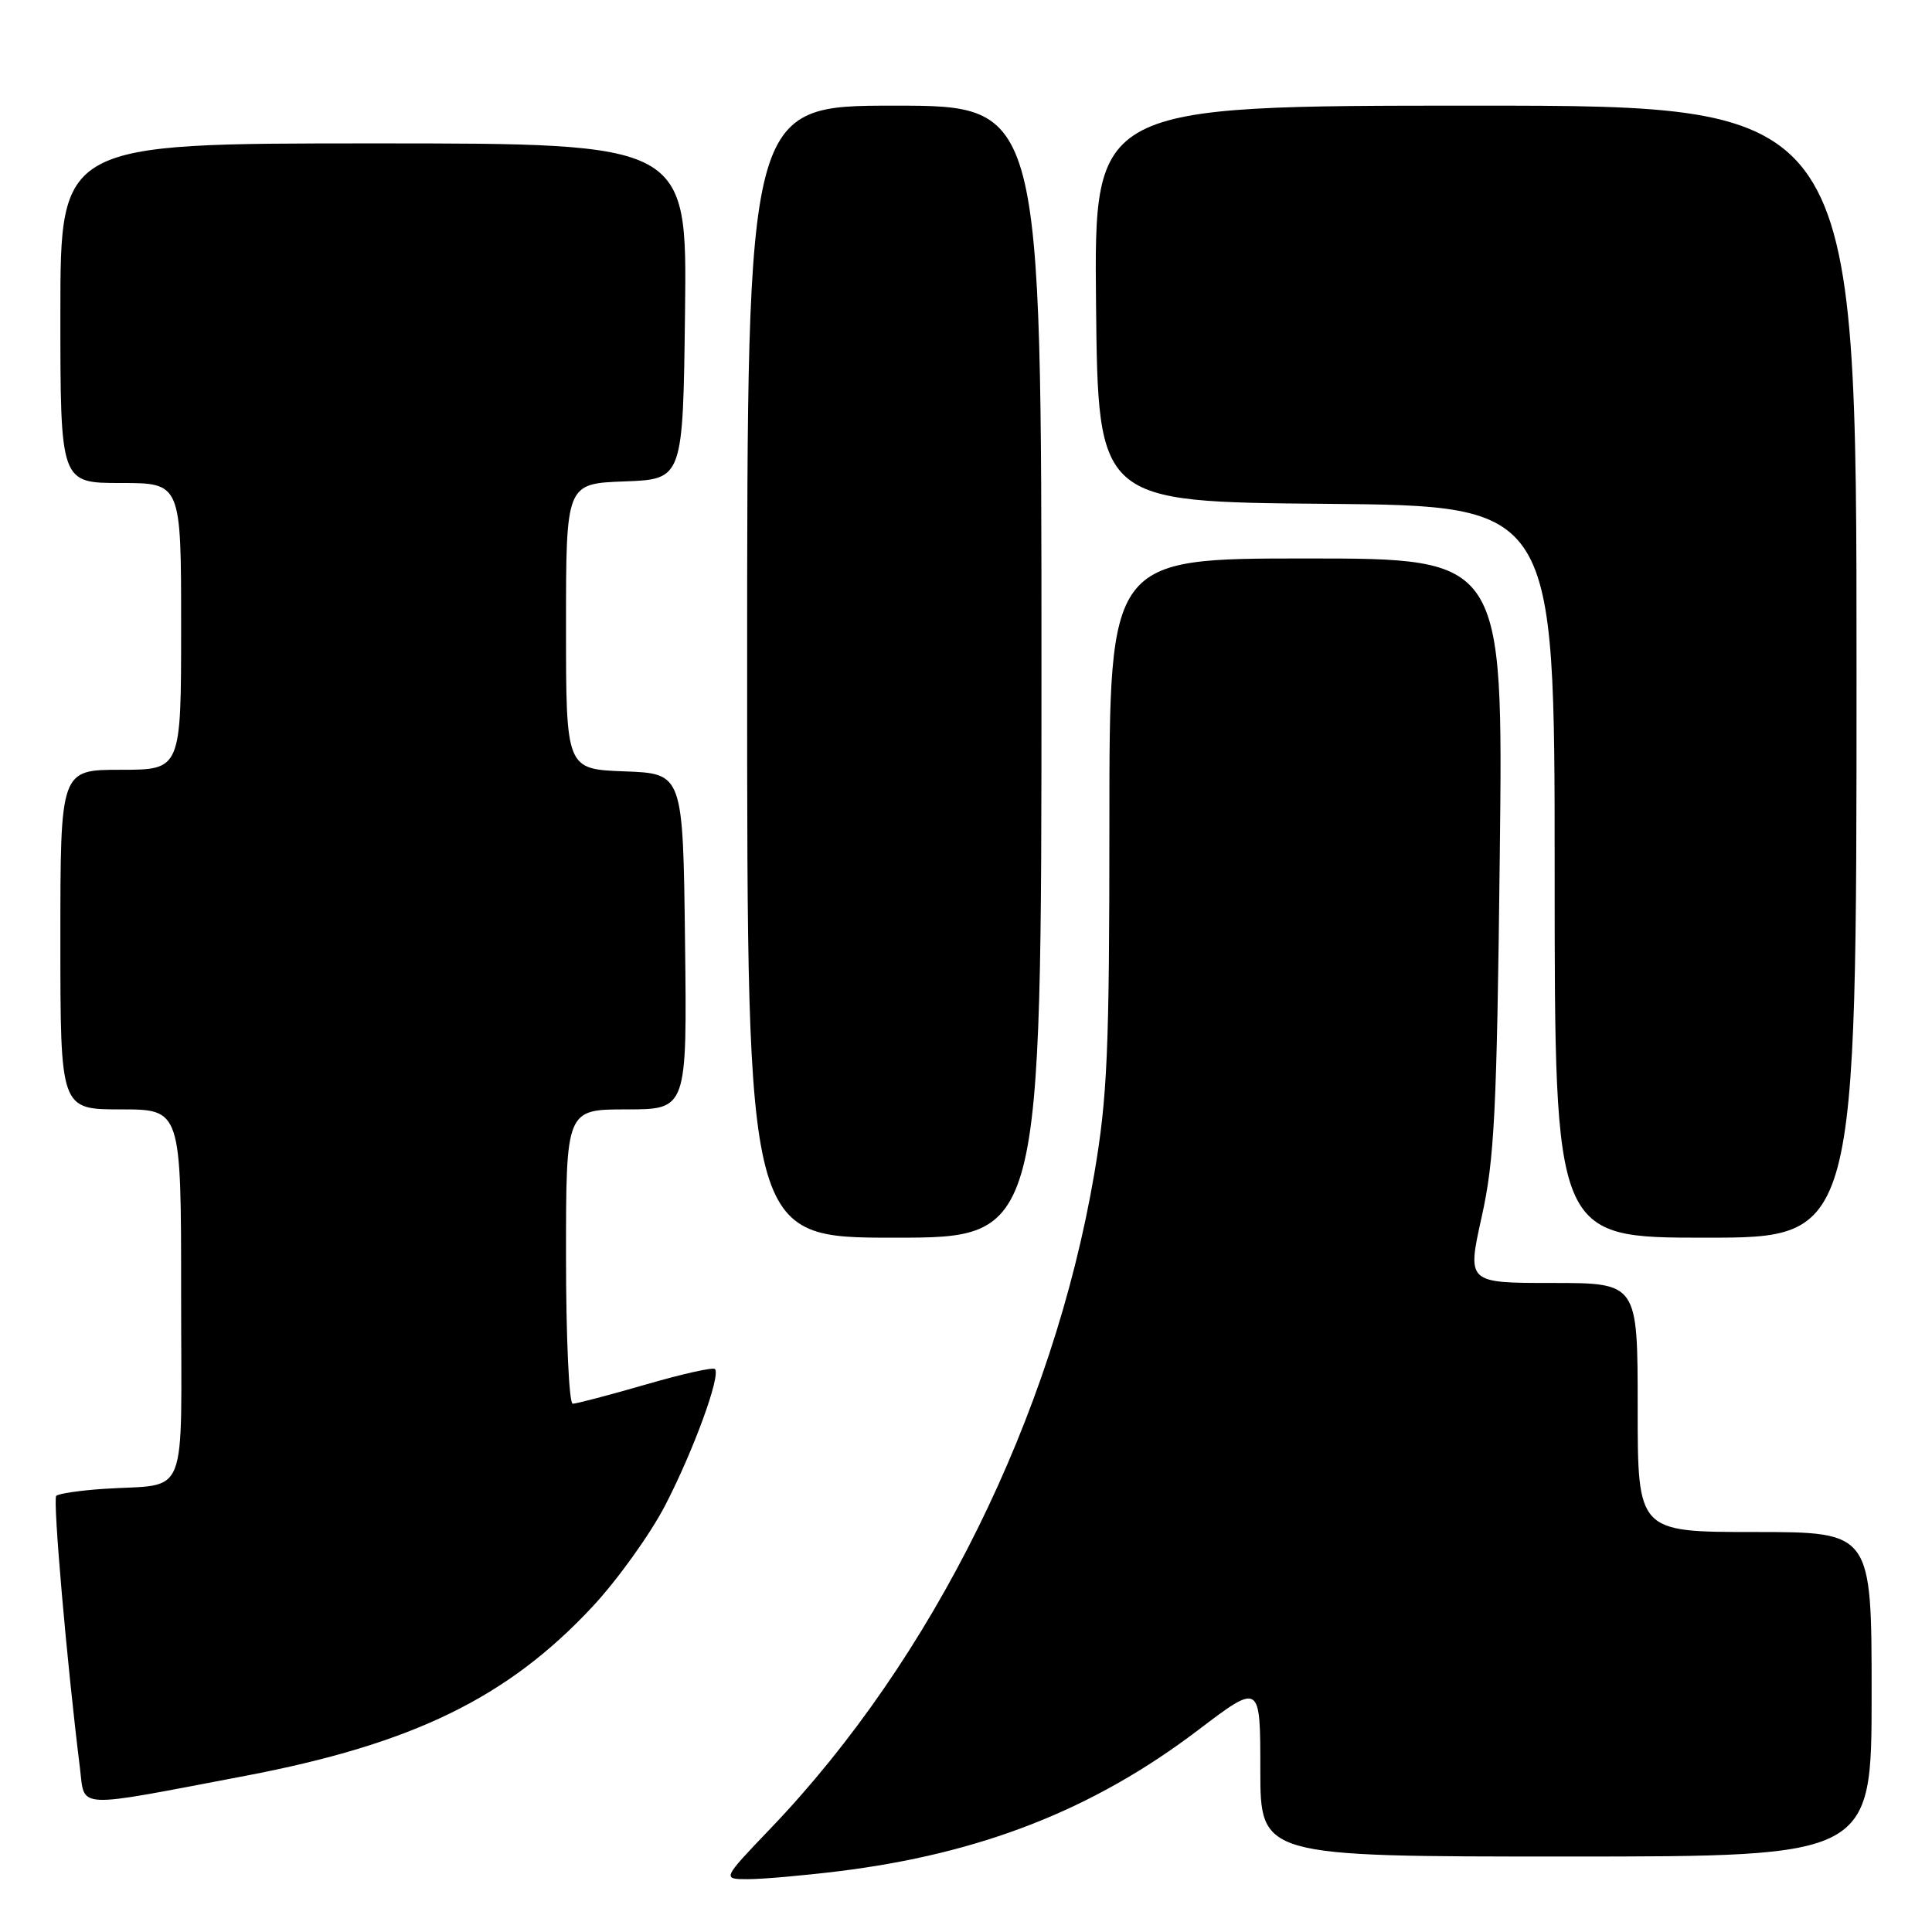 <?xml version="1.0" encoding="UTF-8" standalone="no"?>
<!DOCTYPE svg PUBLIC "-//W3C//DTD SVG 1.1//EN" "http://www.w3.org/Graphics/SVG/1.1/DTD/svg11.dtd" >
<svg xmlns="http://www.w3.org/2000/svg" xmlns:xlink="http://www.w3.org/1999/xlink" version="1.1" viewBox="0 0 256 256">
 <g >
 <path fill="currentColor"
d=" M 111.03 247.96 C 129.95 245.64 144.89 239.78 158.75 229.25 C 167.00 222.99 167.00 222.99 167.00 234.49 C 167.00 246.00 167.00 246.00 207.50 246.00 C 248.00 246.00 248.00 246.00 248.00 224.50 C 248.00 203.00 248.00 203.00 232.50 203.00 C 217.00 203.00 217.00 203.00 217.00 186.50 C 217.00 170.00 217.00 170.00 205.69 170.00 C 194.39 170.00 194.39 170.00 196.33 161.25 C 198.02 153.65 198.34 147.36 198.73 113.25 C 199.18 74.00 199.18 74.00 173.09 74.00 C 147.00 74.00 147.00 74.00 147.00 108.90 C 147.00 139.32 146.74 145.32 144.99 155.58 C 139.50 187.66 123.60 219.81 102.13 242.25 C 95.67 249.00 95.67 249.00 99.11 249.00 C 101.00 249.00 106.37 248.53 111.03 247.96 Z  M 32.50 235.31 C 54.71 231.08 67.25 224.97 78.51 212.89 C 81.82 209.34 86.15 203.30 88.14 199.47 C 91.89 192.23 95.55 182.22 94.73 181.40 C 94.48 181.14 90.33 182.07 85.52 183.47 C 80.71 184.86 76.38 186.00 75.89 186.00 C 75.40 186.00 75.00 177.22 75.00 166.50 C 75.00 147.00 75.00 147.00 83.02 147.00 C 91.04 147.00 91.04 147.00 90.77 124.75 C 90.50 102.50 90.50 102.50 82.75 102.21 C 75.00 101.92 75.00 101.92 75.00 83.00 C 75.00 64.08 75.00 64.08 82.75 63.79 C 90.50 63.50 90.50 63.50 90.77 41.25 C 91.04 19.00 91.04 19.00 49.52 19.00 C 8.00 19.00 8.00 19.00 8.00 41.50 C 8.00 64.00 8.00 64.00 16.00 64.00 C 24.00 64.00 24.00 64.00 24.00 83.00 C 24.00 102.00 24.00 102.00 16.00 102.00 C 8.00 102.00 8.00 102.00 8.00 124.50 C 8.00 147.00 8.00 147.00 16.00 147.00 C 24.00 147.00 24.00 147.00 24.00 171.48 C 24.00 199.46 25.17 196.52 13.75 197.28 C 10.59 197.49 7.76 197.91 7.45 198.21 C 6.98 198.69 8.87 220.46 10.59 234.25 C 11.28 239.76 9.57 239.67 32.50 235.31 Z  M 138.00 89.00 C 138.00 14.00 138.00 14.00 118.50 14.00 C 99.00 14.00 99.00 14.00 99.00 89.00 C 99.00 164.00 99.00 164.00 118.50 164.00 C 138.00 164.00 138.00 164.00 138.00 89.00 Z  M 246.00 89.00 C 246.00 14.00 246.00 14.00 195.48 14.00 C 144.97 14.00 144.97 14.00 145.23 40.25 C 145.50 66.50 145.50 66.50 175.75 66.76 C 206.00 67.03 206.00 67.03 206.00 115.51 C 206.00 164.00 206.00 164.00 226.00 164.00 C 246.00 164.00 246.00 164.00 246.00 89.00 Z "/>
</g>
</svg>